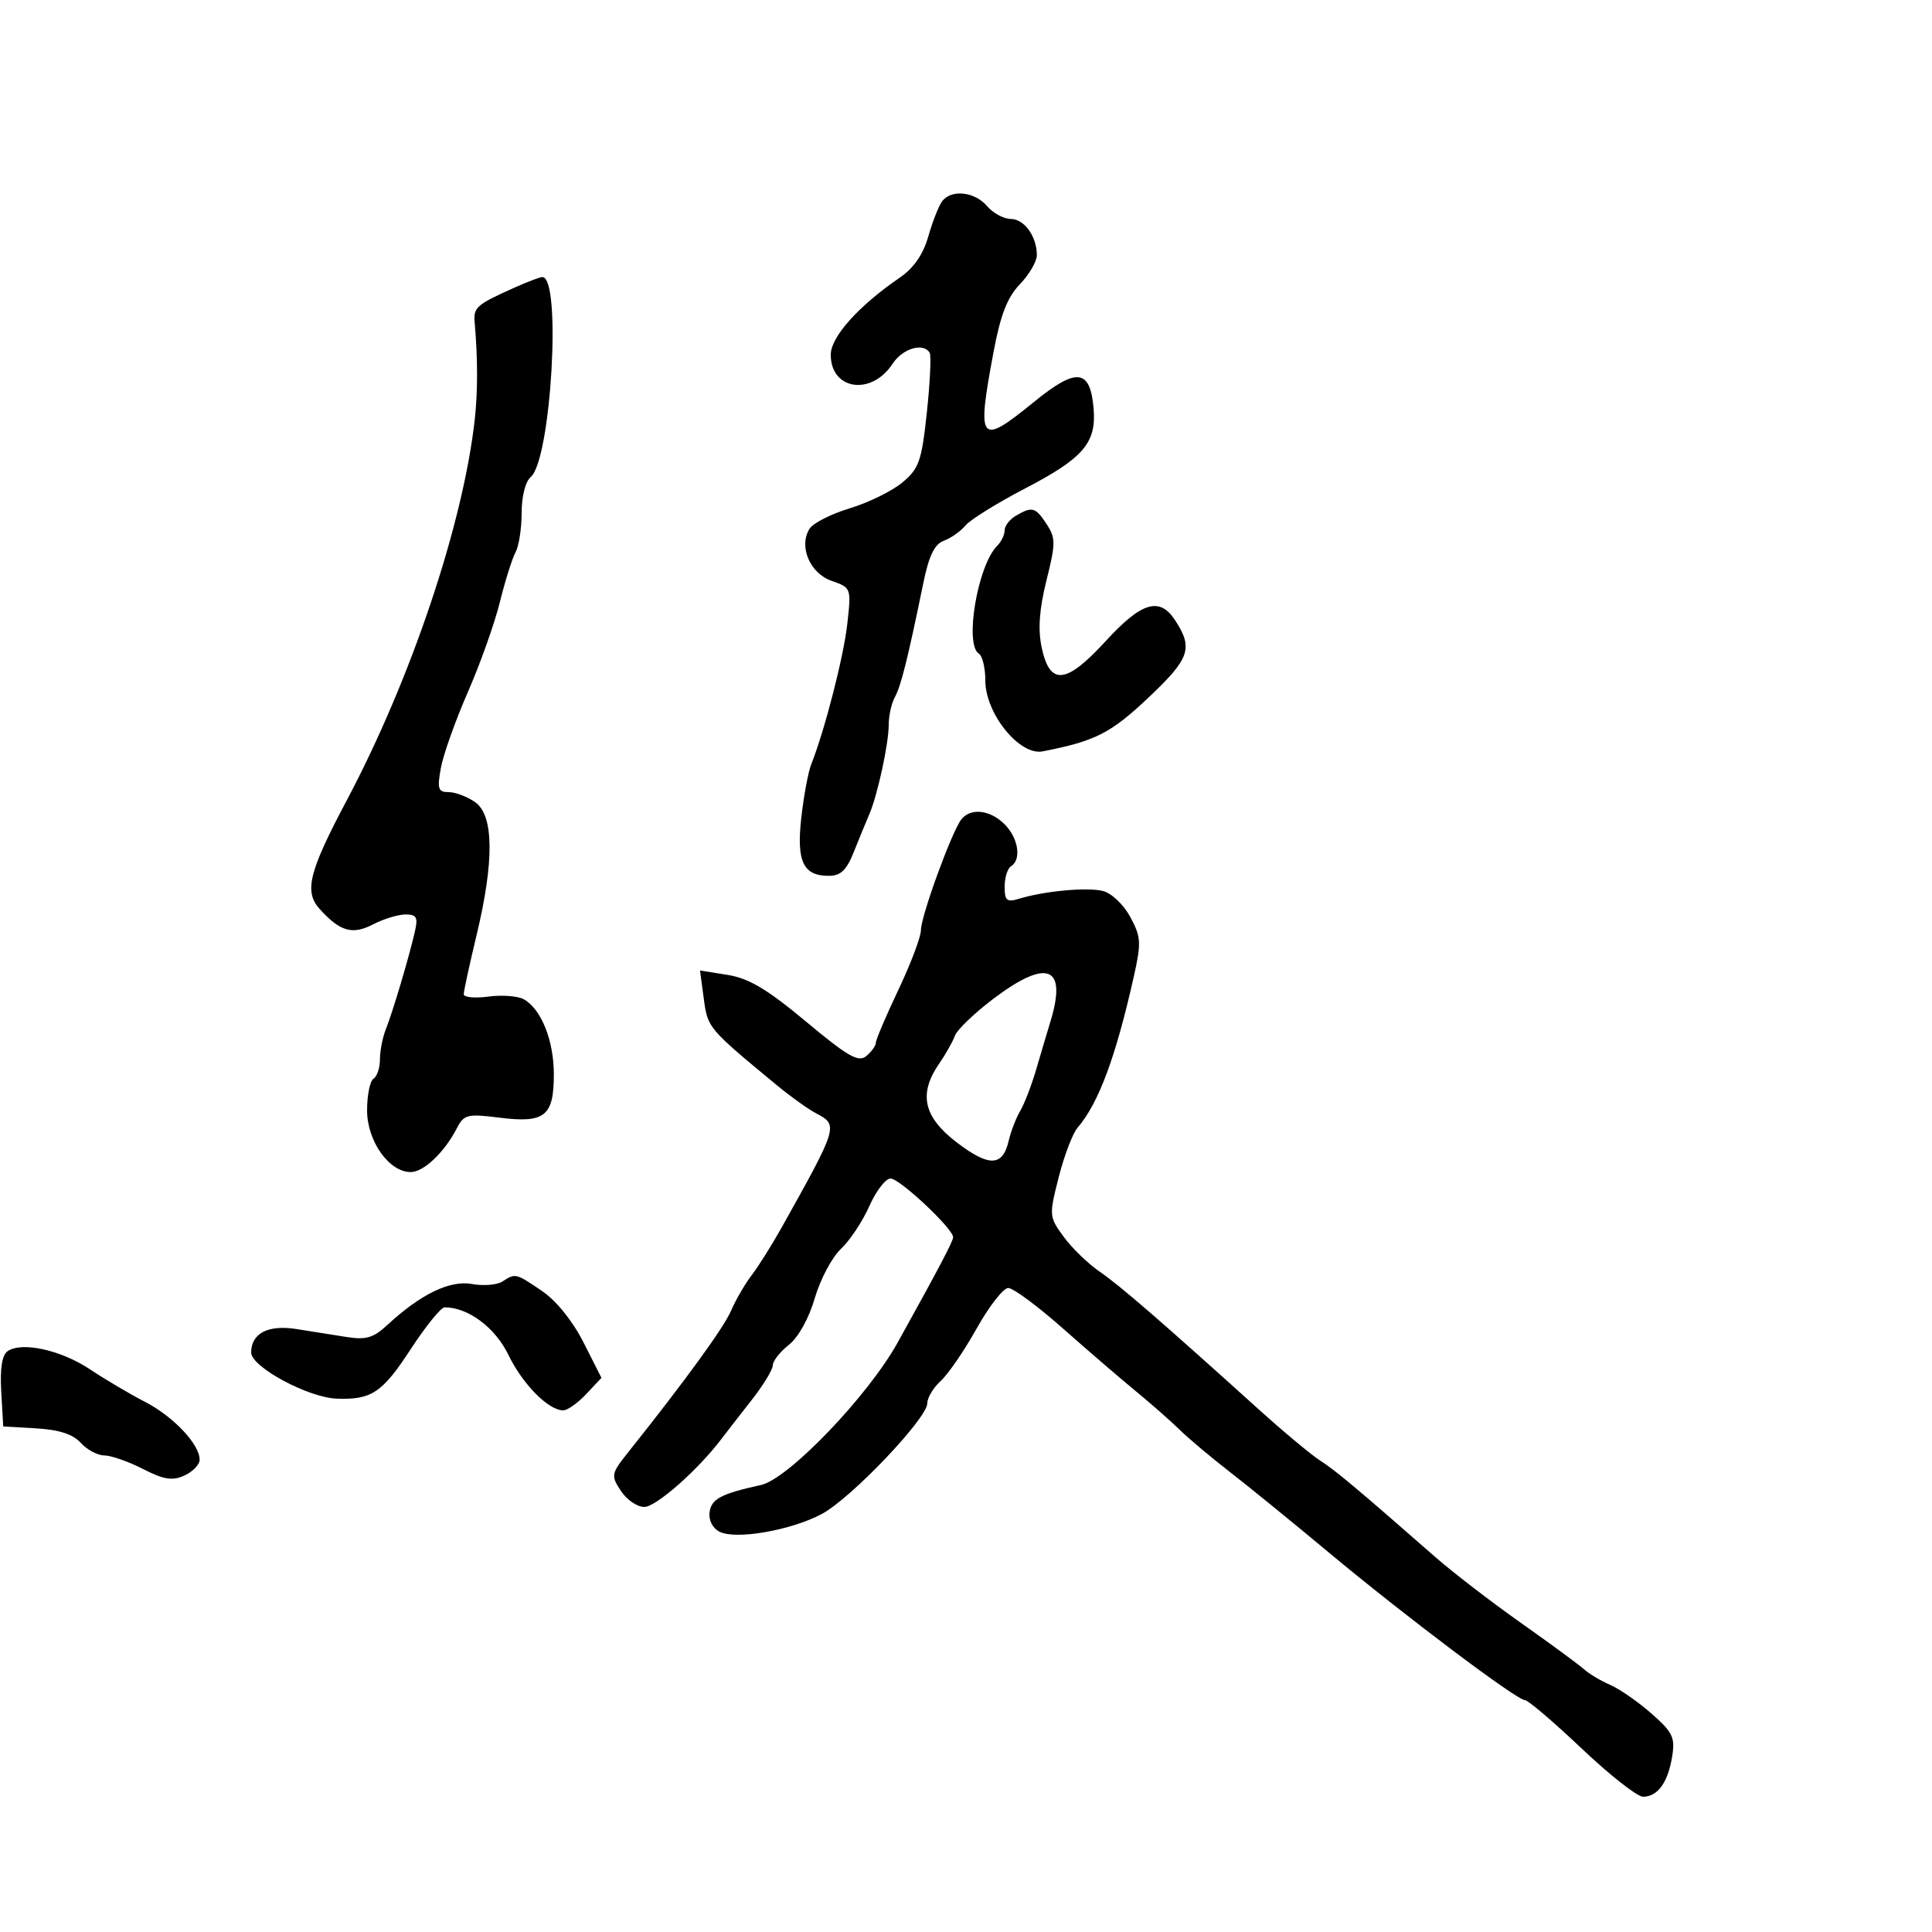 <svg xmlns="http://www.w3.org/2000/svg" width="300" height="300" viewBox="0 0 300 300" version="1.1">
	<path d="M 146.298 31.250 C 145.776 31.938, 144.810 34.390, 144.150 36.700 C 143.345 39.516, 141.887 41.627, 139.725 43.107 C 133.312 47.496, 129 52.310, 129 55.081 C 129 60.579, 135.314 61.502, 138.602 56.484 C 140.161 54.106, 143.358 53.152, 144.356 54.767 C 144.617 55.189, 144.422 59.351, 143.924 64.017 C 143.112 71.613, 142.714 72.753, 140.119 74.920 C 138.525 76.251, 134.856 78.052, 131.967 78.923 C 129.078 79.794, 126.262 81.223, 125.710 82.098 C 123.983 84.837, 125.750 89.017, 129.134 90.197 C 132.177 91.257, 132.193 91.301, 131.567 96.882 C 130.991 102.009, 128.091 113.305, 125.974 118.668 C 125.503 119.860, 124.809 123.569, 124.431 126.910 C 123.656 133.756, 124.704 136, 128.673 136 C 130.548 136, 131.443 135.144, 132.596 132.250 C 133.417 130.188, 134.482 127.600, 134.961 126.500 C 136.246 123.552, 138 115.497, 138 112.544 C 138 111.130, 138.432 109.191, 138.960 108.236 C 139.905 106.526, 140.978 102.222, 143.357 90.603 C 144.241 86.287, 145.102 84.507, 146.567 83.964 C 147.668 83.557, 149.180 82.488, 149.926 81.589 C 150.673 80.690, 154.854 78.096, 159.217 75.826 C 168.234 71.135, 170.266 68.759, 169.815 63.428 C 169.293 57.257, 167.171 57.023, 160.561 62.407 C 152.087 69.309, 151.637 68.758, 154.270 54.695 C 155.355 48.896, 156.408 46.184, 158.365 44.141 C 159.814 42.628, 161 40.598, 161 39.630 C 161 36.711, 159.052 34, 156.955 34 C 155.869 34, 154.210 33.100, 153.268 32 C 151.342 29.750, 147.729 29.361, 146.298 31.250 M 80 44.613 C 73.923 47.333, 73.495 47.709, 73.710 50.131 C 74.190 55.537, 74.199 60.764, 73.735 65 C 71.953 81.289, 63.847 105.430, 53.811 124.340 C 47.952 135.379, 47.192 138.450, 49.645 141.160 C 52.811 144.658, 54.711 145.201, 57.941 143.530 C 59.569 142.689, 61.832 142, 62.969 142 C 64.714 142, 64.938 142.431, 64.402 144.750 C 63.462 148.810, 60.973 157.165, 59.920 159.797 C 59.414 161.060, 59 163.171, 59 164.488 C 59 165.805, 58.550 167.160, 58 167.500 C 57.450 167.840, 57 170.051, 57 172.413 C 57 177.183, 60.406 182, 63.778 182 C 65.788 182, 69.007 178.940, 70.944 175.187 C 72.045 173.054, 72.563 172.926, 77.577 173.553 C 84.611 174.432, 86 173.323, 86 166.828 C 86 161.562, 84.049 156.687, 81.334 155.167 C 80.418 154.654, 77.943 154.466, 75.834 154.749 C 73.725 155.032, 72.003 154.867, 72.007 154.382 C 72.011 153.897, 72.911 149.759, 74.007 145.187 C 76.766 133.678, 76.687 126.595, 73.777 124.557 C 72.555 123.701, 70.705 123, 69.666 123 C 68.030 123, 67.868 122.499, 68.456 119.250 C 68.830 117.188, 70.710 111.900, 72.635 107.500 C 74.560 103.100, 76.803 96.800, 77.618 93.500 C 78.433 90.200, 79.528 86.719, 80.050 85.764 C 80.573 84.809, 81 82.051, 81 79.636 C 81 77.094, 81.589 74.756, 82.399 74.084 C 85.578 71.445, 87.236 42.925, 84.205 43.023 C 83.817 43.035, 81.925 43.751, 80 44.613 M 157.750 80.080 C 156.787 80.641, 156 81.662, 156 82.350 C 156 83.037, 155.474 84.126, 154.832 84.768 C 151.805 87.795, 149.724 100.093, 152 101.500 C 152.550 101.840, 153 103.714, 153 105.665 C 153 110.805, 158.317 117.376, 161.906 116.673 C 170.099 115.068, 172.461 113.868, 178.314 108.341 C 184.778 102.237, 185.319 100.662, 182.450 96.284 C 180.056 92.630, 177.252 93.481, 171.698 99.545 C 165.528 106.281, 163.005 106.523, 161.743 100.500 C 161.157 97.703, 161.383 94.586, 162.493 90.135 C 163.933 84.360, 163.935 83.550, 162.517 81.385 C 160.782 78.738, 160.287 78.602, 157.750 80.080 M 149.266 127.250 C 147.790 129.134, 143 142.272, 143 144.436 C 143 145.477, 141.425 149.647, 139.500 153.703 C 137.575 157.758, 136 161.454, 136 161.916 C 136 162.377, 135.335 163.307, 134.522 163.982 C 133.298 164.997, 131.686 164.076, 125.167 158.639 C 119.137 153.609, 116.284 151.909, 112.993 151.383 L 108.696 150.696 109.286 155.097 C 109.894 159.632, 109.935 159.679, 120.741 168.606 C 122.808 170.314, 125.513 172.242, 126.750 172.891 C 130.209 174.704, 130.139 174.935, 121.436 190.500 C 119.898 193.250, 117.780 196.625, 116.729 198 C 115.678 199.375, 114.239 201.850, 113.532 203.500 C 112.397 206.147, 106.566 214.176, 97.633 225.395 C 94.882 228.850, 94.833 229.096, 96.406 231.497 C 97.308 232.874, 98.943 234, 100.038 234 C 101.861 234, 108.345 228.293, 112 223.472 C 112.825 222.384, 114.963 219.630, 116.750 217.353 C 118.537 215.075, 120 212.667, 120 212 C 120 211.333, 121.121 209.906, 122.491 208.828 C 123.969 207.666, 125.607 204.719, 126.519 201.582 C 127.364 198.675, 129.192 195.229, 130.580 193.925 C 131.968 192.621, 133.955 189.629, 134.996 187.277 C 136.036 184.925, 137.518 183, 138.288 183 C 139.703 183, 148 190.785, 148 192.113 C 148 192.739, 145.739 197.033, 139.371 208.500 C 134.769 216.787, 122.418 229.655, 118.171 230.588 C 112.002 231.943, 110.488 232.735, 110.189 234.761 C 110.005 236.007, 110.617 237.257, 111.689 237.827 C 114.160 239.141, 122.756 237.666, 127.596 235.097 C 132.115 232.699, 143.975 220.261, 143.990 217.905 C 143.995 217.028, 144.934 215.464, 146.076 214.431 C 147.218 213.397, 149.732 209.728, 151.662 206.276 C 153.593 202.824, 155.797 200, 156.560 200 C 157.324 200, 161.127 202.813, 165.012 206.250 C 168.897 209.688, 173.994 214.075, 176.340 216 C 178.685 217.925, 181.755 220.625, 183.162 222 C 184.569 223.375, 188.046 226.300, 190.889 228.500 C 193.732 230.700, 200.658 236.336, 206.279 241.024 C 218.113 250.894, 235.522 264, 236.799 264 C 237.280 264, 241.235 267.373, 245.587 271.496 C 249.939 275.619, 254.232 278.994, 255.128 278.996 C 257.387 279.002, 258.998 276.786, 259.648 272.780 C 260.134 269.786, 259.752 268.989, 256.428 266.071 C 254.353 264.249, 251.475 262.250, 250.033 261.629 C 248.590 261.008, 246.755 259.912, 245.955 259.194 C 245.155 258.476, 240.739 255.231, 236.141 251.983 C 231.544 248.736, 225.579 244.148, 222.887 241.789 C 210.701 231.112, 207.335 228.291, 205 226.803 C 203.625 225.927, 199.333 222.350, 195.462 218.855 C 180.131 205.013, 173.891 199.609, 170.765 197.469 C 168.969 196.240, 166.454 193.804, 165.176 192.057 C 162.894 188.938, 162.880 188.768, 164.393 182.805 C 165.241 179.464, 166.558 176.003, 167.321 175.115 C 170.590 171.307, 173.244 164.177, 176.052 151.663 C 177.238 146.376, 177.187 145.502, 175.510 142.389 C 174.481 140.477, 172.600 138.687, 171.270 138.353 C 168.819 137.738, 162.251 138.343, 158.250 139.553 C 156.326 140.135, 156 139.863, 156 137.676 C 156 136.269, 156.450 134.840, 157 134.500 C 158.649 133.481, 158.133 130.133, 156 128 C 153.733 125.733, 150.717 125.397, 149.266 127.250 M 154.187 155.139 C 151.265 157.352, 148.605 159.914, 148.275 160.831 C 147.945 161.749, 146.848 163.694, 145.837 165.154 C 142.587 169.850, 143.389 173.442, 148.568 177.397 C 153.585 181.227, 155.698 181.159, 156.628 177.140 C 156.963 175.688, 157.770 173.600, 158.421 172.500 C 159.072 171.400, 160.195 168.475, 160.919 166 C 161.642 163.525, 162.631 160.195, 163.117 158.601 C 165.743 149.980, 162.604 148.763, 154.187 155.139 M 78 198.999 C 77.175 199.531, 75.054 199.702, 73.287 199.379 C 69.861 198.752, 65.304 200.959, 60.140 205.747 C 57.968 207.761, 56.835 208.089, 53.750 207.598 C 51.688 207.269, 48.204 206.716, 46.010 206.370 C 41.627 205.677, 39 207.044, 39 210.018 C 39 212.251, 47.846 217.019, 52.293 217.182 C 57.691 217.380, 59.358 216.265, 63.769 209.509 C 66.106 205.929, 68.478 203, 69.041 203 C 72.688 203, 76.884 206.130, 78.945 210.385 C 81.152 214.946, 85.160 219, 87.461 219 C 88.115 219, 89.718 217.864, 91.022 216.476 L 93.394 213.952 90.609 208.452 C 88.930 205.137, 86.377 201.969, 84.180 200.476 C 80.062 197.678, 80.050 197.675, 78 198.999 M 1.192 209.804 C 0.315 210.398, -0.014 212.467, 0.192 216.095 L 0.500 221.500 5.639 221.798 C 9.190 222.005, 11.323 222.700, 12.544 224.048 C 13.515 225.122, 15.158 226, 16.195 226 C 17.231 226, 19.927 226.942, 22.185 228.094 C 25.466 229.768, 26.763 229.973, 28.645 229.116 C 29.940 228.526, 31 227.419, 31 226.656 C 31 224.267, 26.918 219.949, 22.515 217.679 C 20.189 216.481, 16.347 214.210, 13.977 212.633 C 9.467 209.632, 3.421 208.294, 1.192 209.804" stroke="none" fill="black" fill-rule="evenodd"/>
</svg>